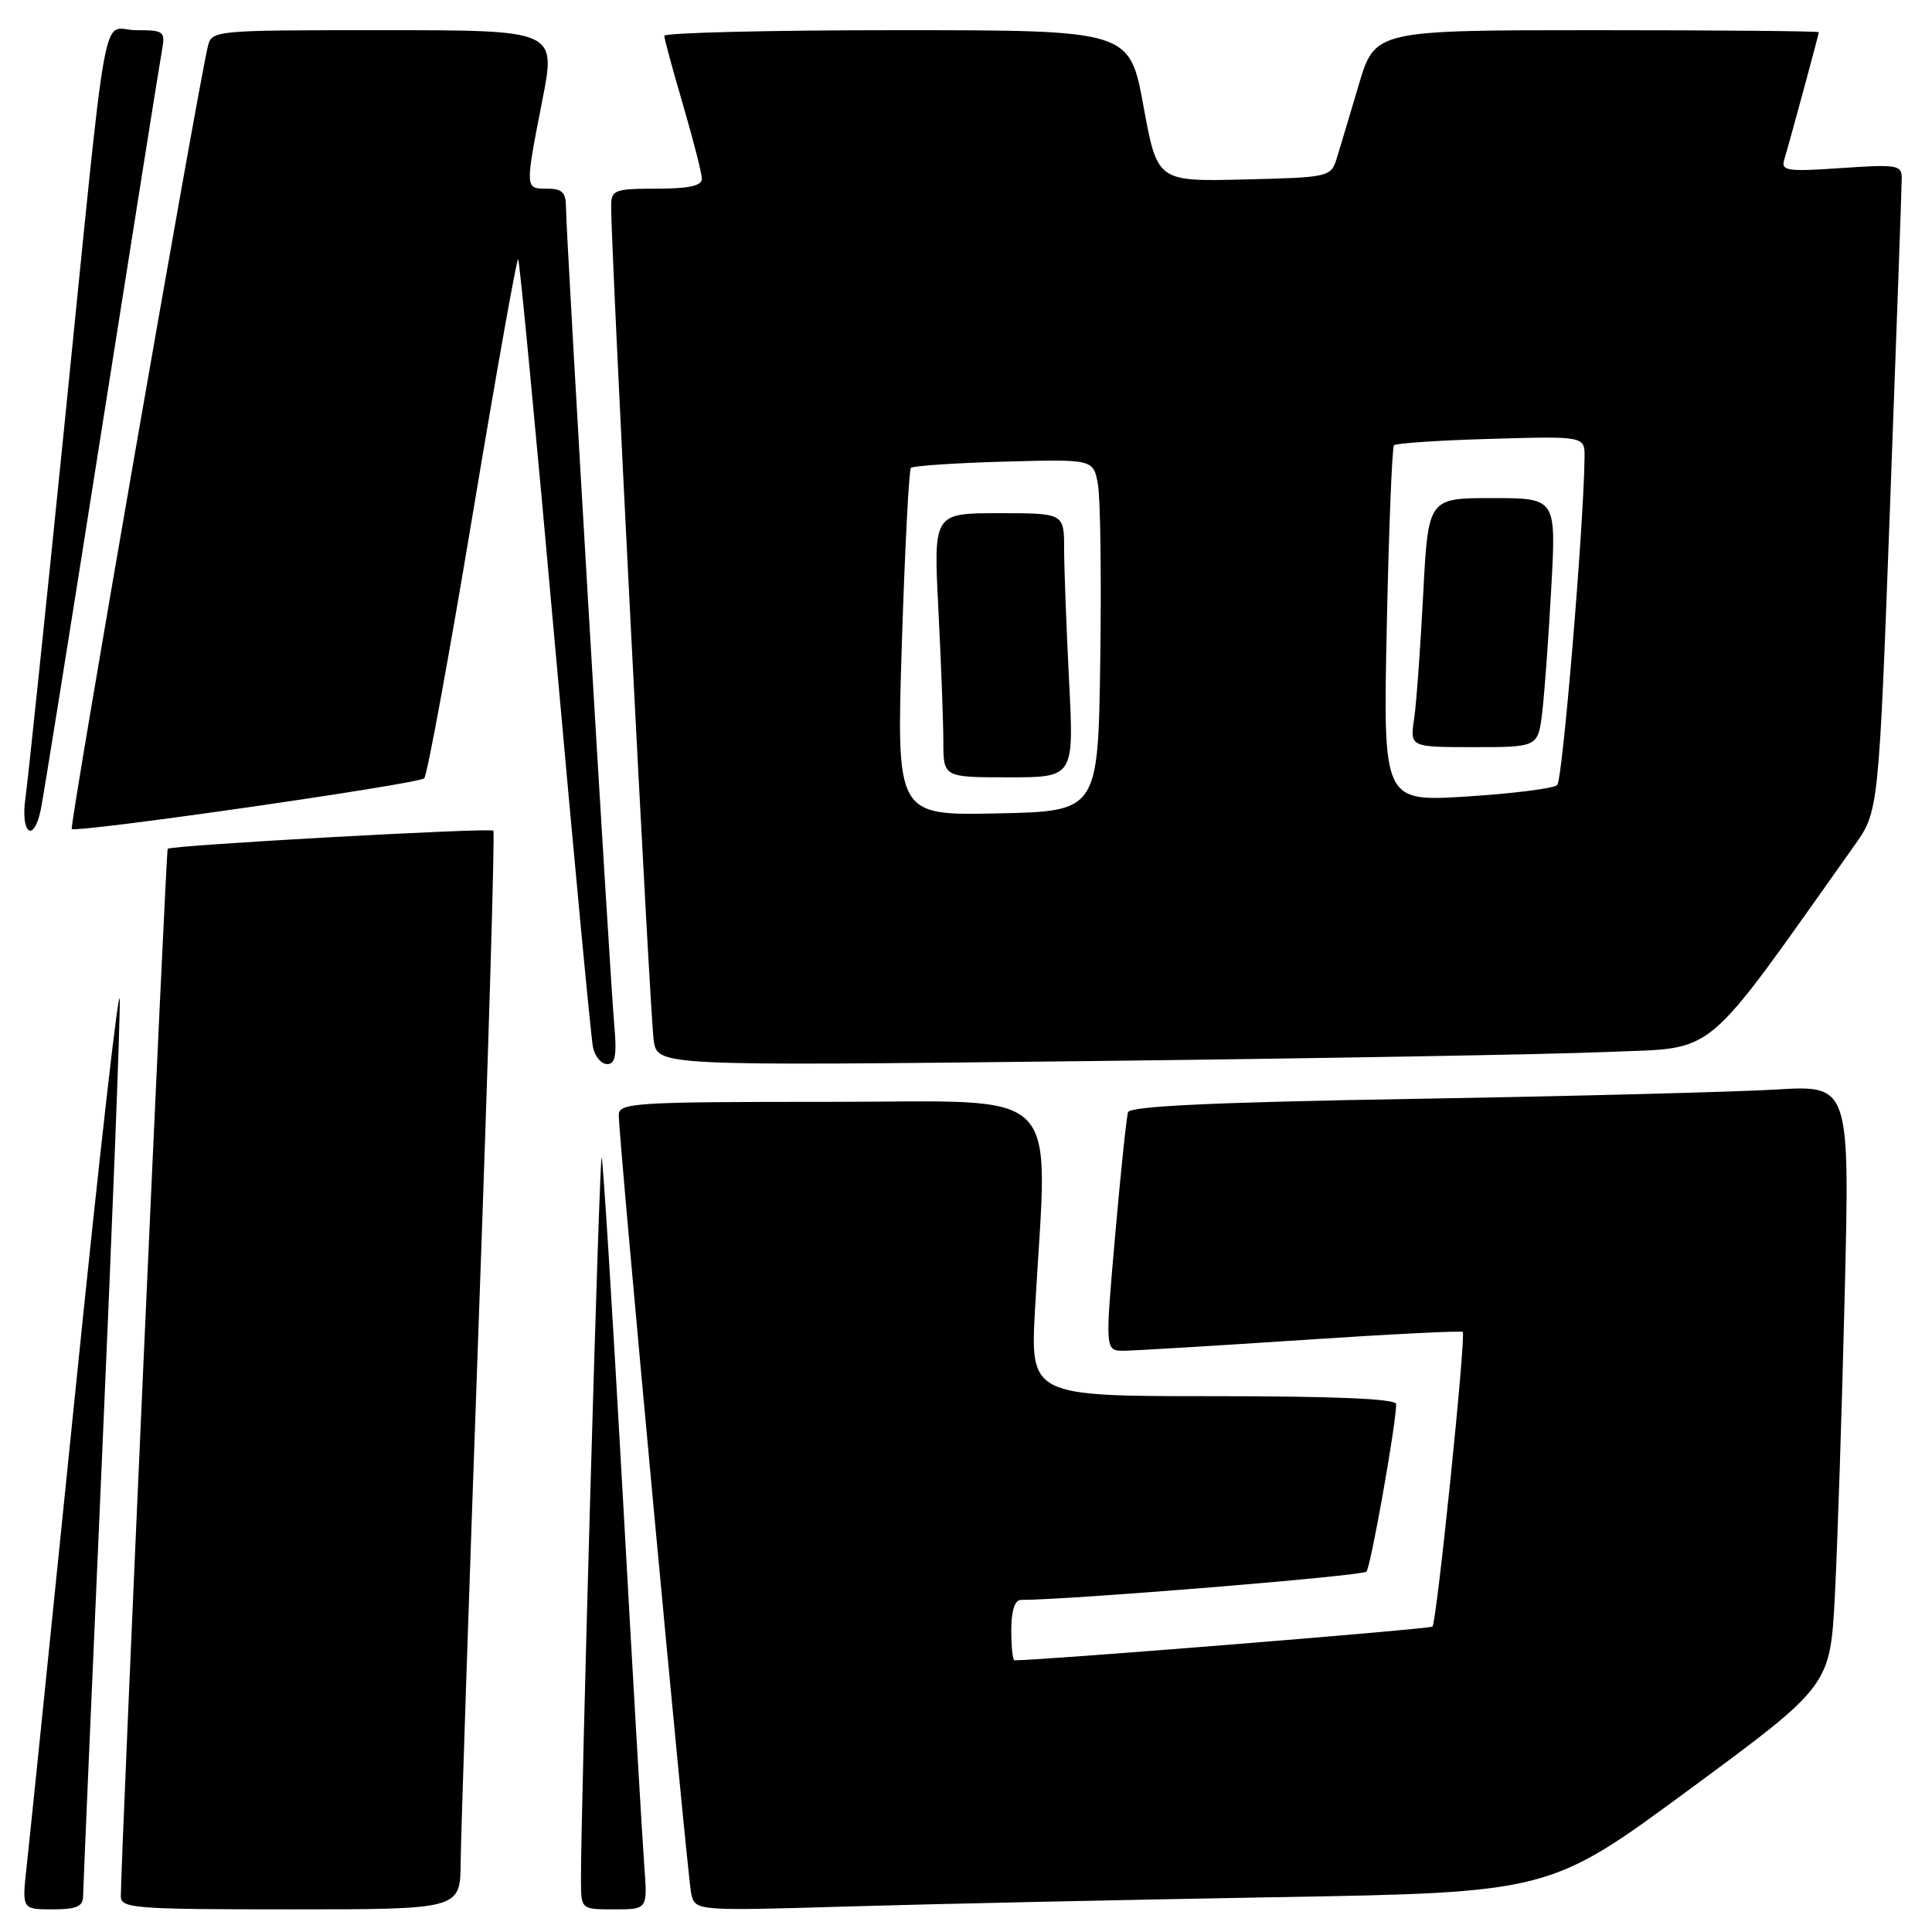 <?xml version="1.0" encoding="UTF-8" standalone="no"?>
<!DOCTYPE svg PUBLIC "-//W3C//DTD SVG 1.1//EN" "http://www.w3.org/Graphics/SVG/1.1/DTD/svg11.dtd" >
<svg xmlns="http://www.w3.org/2000/svg" xmlns:xlink="http://www.w3.org/1999/xlink" version="1.1" viewBox="0 0 256 256">
 <g >
 <path fill="currentColor"
d=" M 11.01 251.25 C 11.02 250.29 12.14 224.30 13.50 193.50 C 14.86 162.70 15.93 135.25 15.87 132.50 C 15.82 129.75 13.16 153.15 9.97 184.50 C 6.78 215.85 3.89 244.09 3.54 247.25 C 2.90 253.00 2.90 253.00 6.95 253.00 C 10.14 253.00 11.00 252.63 11.01 251.25 Z  M 61.04 246.75 C 61.07 243.31 62.14 211.25 63.42 175.50 C 64.71 139.75 65.59 110.31 65.37 110.07 C 64.98 109.65 22.74 111.99 22.22 112.47 C 21.99 112.68 16.06 245.36 16.01 251.25 C 16.00 252.87 17.73 253.00 38.50 253.00 C 61.00 253.00 61.00 253.00 61.04 246.75 Z  M 85.37 247.25 C 85.13 244.09 83.83 221.75 82.49 197.60 C 81.14 173.46 79.90 153.56 79.72 153.39 C 79.42 153.09 76.93 240.37 76.98 249.25 C 77.00 253.00 77.00 253.00 81.41 253.00 C 85.81 253.00 85.81 253.00 85.37 247.25 Z  M 168.91 251.39 C 205.33 250.77 205.33 250.77 223.91 237.07 C 242.50 223.37 242.50 223.37 243.13 211.43 C 243.47 204.87 244.06 186.96 244.43 171.64 C 245.11 143.78 245.11 143.78 235.31 144.37 C 229.91 144.69 208.48 145.25 187.67 145.60 C 160.92 146.05 149.74 146.57 149.47 147.37 C 149.27 147.99 148.49 155.36 147.76 163.75 C 146.42 179.00 146.42 179.00 148.96 178.98 C 150.36 178.96 160.95 178.33 172.50 177.56 C 184.05 176.79 193.64 176.31 193.82 176.49 C 194.28 176.95 190.37 214.96 189.81 215.53 C 189.48 215.86 138.17 220.00 134.42 220.00 C 134.19 220.00 134.00 218.20 134.00 216.00 C 134.00 213.47 134.46 212.00 135.25 212.00 C 141.91 211.98 180.56 208.82 181.06 208.25 C 181.64 207.58 185.00 188.65 185.00 186.05 C 185.00 185.35 176.95 185.00 160.75 185.00 C 136.50 185.00 136.50 185.00 137.16 173.25 C 138.84 143.31 141.52 146.00 110.00 146.00 C 84.00 146.00 82.00 146.13 81.99 147.75 C 81.98 150.86 91.06 248.42 91.58 250.86 C 92.09 253.22 92.09 253.22 112.30 252.62 C 123.41 252.29 148.89 251.74 168.91 251.39 Z  M 81.39 135.75 C 80.79 129.05 75.00 31.03 75.00 27.58 C 75.00 25.49 74.52 25.00 72.50 25.00 C 69.55 25.00 69.55 25.10 71.87 13.25 C 73.68 4.00 73.68 4.00 50.86 4.00 C 28.04 4.00 28.04 4.00 27.52 6.25 C 25.98 12.89 9.18 109.52 9.51 109.84 C 10.07 110.41 55.37 103.90 56.21 103.13 C 56.60 102.78 59.48 87.08 62.62 68.24 C 65.76 49.40 68.48 34.14 68.66 34.33 C 68.85 34.51 71.05 57.58 73.55 85.58 C 76.05 113.59 78.31 137.51 78.57 138.75 C 78.83 139.99 79.67 141.00 80.45 141.00 C 81.54 141.00 81.75 139.82 81.39 135.75 Z  M 213.00 139.39 C 227.80 138.74 225.21 140.91 245.72 112.03 C 248.94 107.50 248.94 107.50 250.46 66.50 C 251.30 43.95 251.99 24.65 251.99 23.61 C 252.00 21.86 251.38 21.76 243.96 22.27 C 236.79 22.76 235.98 22.64 236.42 21.16 C 237.26 18.34 241.00 4.56 241.00 4.27 C 241.00 4.12 227.77 4.00 211.60 4.00 C 182.19 4.00 182.19 4.00 180.04 11.25 C 178.86 15.24 177.54 19.62 177.12 21.00 C 176.35 23.45 176.12 23.51 164.84 23.78 C 153.35 24.06 153.35 24.06 151.51 14.03 C 149.67 4.00 149.67 4.00 118.83 4.00 C 101.87 4.00 88.01 4.34 88.02 4.75 C 88.03 5.16 89.16 9.30 90.52 13.95 C 91.88 18.60 93.00 22.98 93.00 23.70 C 93.00 24.62 91.26 25.00 87.00 25.00 C 81.45 25.00 81.00 25.17 80.98 27.25 C 80.92 32.41 86.14 134.78 86.62 137.87 C 87.14 141.24 87.14 141.24 143.32 140.61 C 174.22 140.26 205.58 139.71 213.00 139.39 Z  M 5.41 107.25 C 5.73 105.74 9.35 83.12 13.46 57.00 C 17.58 30.88 21.17 8.26 21.45 6.75 C 21.93 4.13 21.76 4.00 18.04 4.00 C 13.32 4.00 14.47 -2.36 8.47 57.00 C 5.99 81.48 3.70 103.41 3.37 105.75 C 2.70 110.50 4.47 111.80 5.41 107.25 Z  M 119.50 85.28 C 119.90 72.75 120.44 62.27 120.70 62.00 C 120.95 61.73 126.50 61.35 133.02 61.17 C 144.88 60.84 144.88 60.84 145.48 64.17 C 145.81 66.00 145.95 76.50 145.79 87.50 C 145.50 107.50 145.50 107.50 132.14 107.78 C 118.78 108.06 118.78 108.06 119.50 85.28 Z  M 141.66 90.25 C 141.30 83.24 141.01 75.36 141.00 72.75 C 141.00 68.00 141.00 68.00 132.35 68.00 C 123.69 68.00 123.69 68.00 124.34 80.75 C 124.70 87.76 124.99 95.64 125.00 98.25 C 125.00 103.00 125.00 103.00 133.65 103.00 C 142.31 103.00 142.31 103.00 141.66 90.25 Z  M 183.76 82.87 C 184.03 70.02 184.46 59.27 184.71 59.00 C 184.96 58.73 190.75 58.34 197.58 58.15 C 210.00 57.79 210.00 57.79 209.96 60.65 C 209.85 69.82 207.05 103.34 206.34 104.02 C 205.88 104.47 200.50 105.15 194.38 105.54 C 183.26 106.24 183.26 106.24 183.76 82.87 Z  M 204.37 94.25 C 204.67 91.64 205.21 84.21 205.56 77.75 C 206.20 66.00 206.20 66.00 197.72 66.00 C 189.24 66.00 189.24 66.00 188.58 78.75 C 188.22 85.76 187.68 93.19 187.38 95.25 C 186.82 99.00 186.82 99.00 195.32 99.00 C 203.81 99.00 203.81 99.00 204.37 94.25 Z "/>
</g>
</svg>